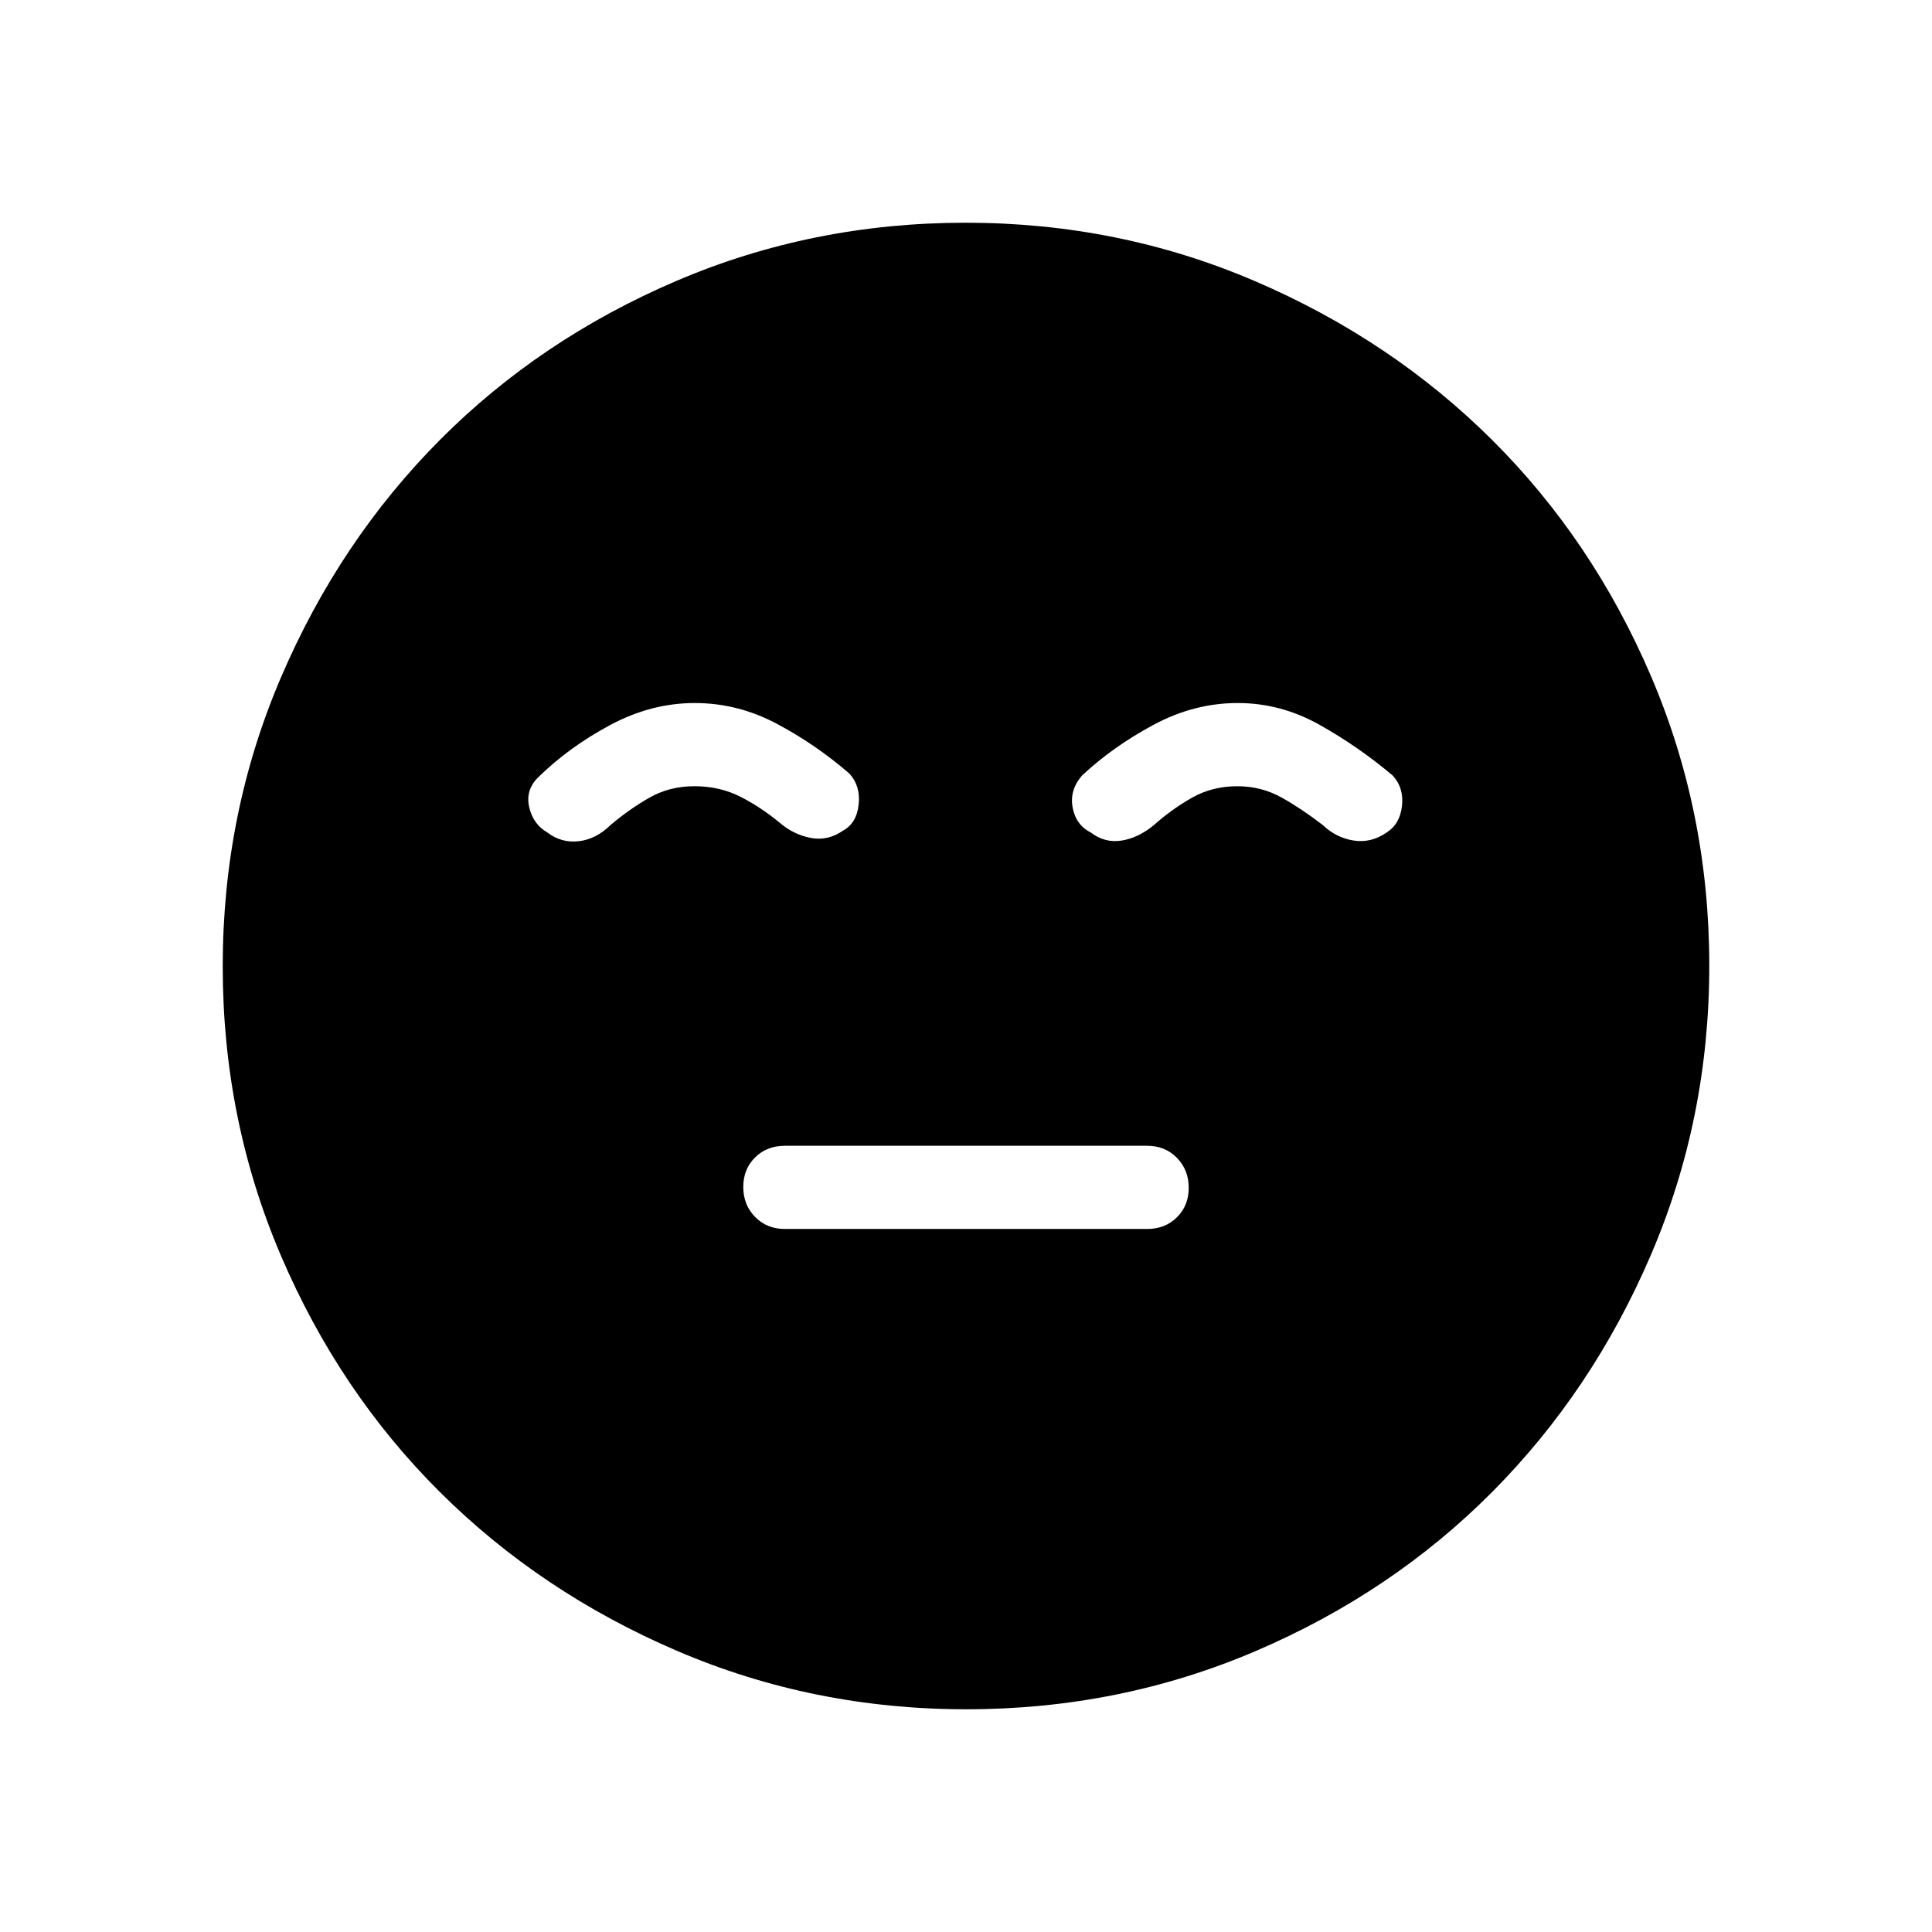<svg xmlns="http://www.w3.org/2000/svg" height="40" viewBox="0 -960 960 960" width="40"><path d="M390-349.33h180q8.96 0 14.81-5.8 5.86-5.8 5.86-14.67 0-8.87-5.86-14.87-5.85-6-14.81-6H390q-8.96 0-14.81 5.8-5.86 5.8-5.86 14.67 0 8.87 5.86 14.87 5.85 6 14.81 6Zm90.17 238.66q-76.14 0-143.82-29.05-67.67-29.05-117.73-78.85-50.06-49.81-79.01-117.46-28.94-67.65-28.94-143.8 0-76.14 29.05-143.82 29.05-67.67 78.85-117.73 49.81-50.06 117.46-79.01 67.65-28.94 143.8-28.94 76.14 0 143.82 29.05 67.67 29.05 117.73 78.85 50.06 49.81 79.01 117.46 28.94 67.65 28.94 143.8 0 76.14-29.05 143.82-29.05 67.67-78.85 117.73-49.81 50.06-117.46 79.01-67.65 28.94-143.8 28.94Zm-134.94-500q-21.63 0-42.07 10.95t-35.83 26.05q-6.33 6.34-4.35 14.81 1.97 8.47 9.02 12.53 7 5.33 15.59 4.33t15.74-8q9-7.67 19.11-13.5t22.56-5.83q12.57 0 22.79 5.16Q378-559 387.67-551q6.66 5.7 15.16 7.35 8.5 1.65 16.17-3.68 6.67-3.67 7.67-12.93 1-9.27-4.67-15.41-17-14.66-36.26-24.83-19.26-10.17-40.51-10.17Zm269.77 0q-21.67 0-41.83 10.84Q553-589 537.67-574.67q-6.34 7.34-4.67 16 1.67 8.67 9 12.34 7 5.33 15.33 4 8.34-1.34 16-7.67 9-8 19.05-13.67 10.05-5.66 22.44-5.66 11.97 0 22.08 5.66Q647-558 657.33-550q6.67 6.33 15.34 7.67 8.66 1.33 16.33-4 6.6-4.15 7.63-13.16 1.04-9.01-4.63-15.18-17-14.33-36.29-25.16-19.28-10.84-40.71-10.84Z"/></svg>